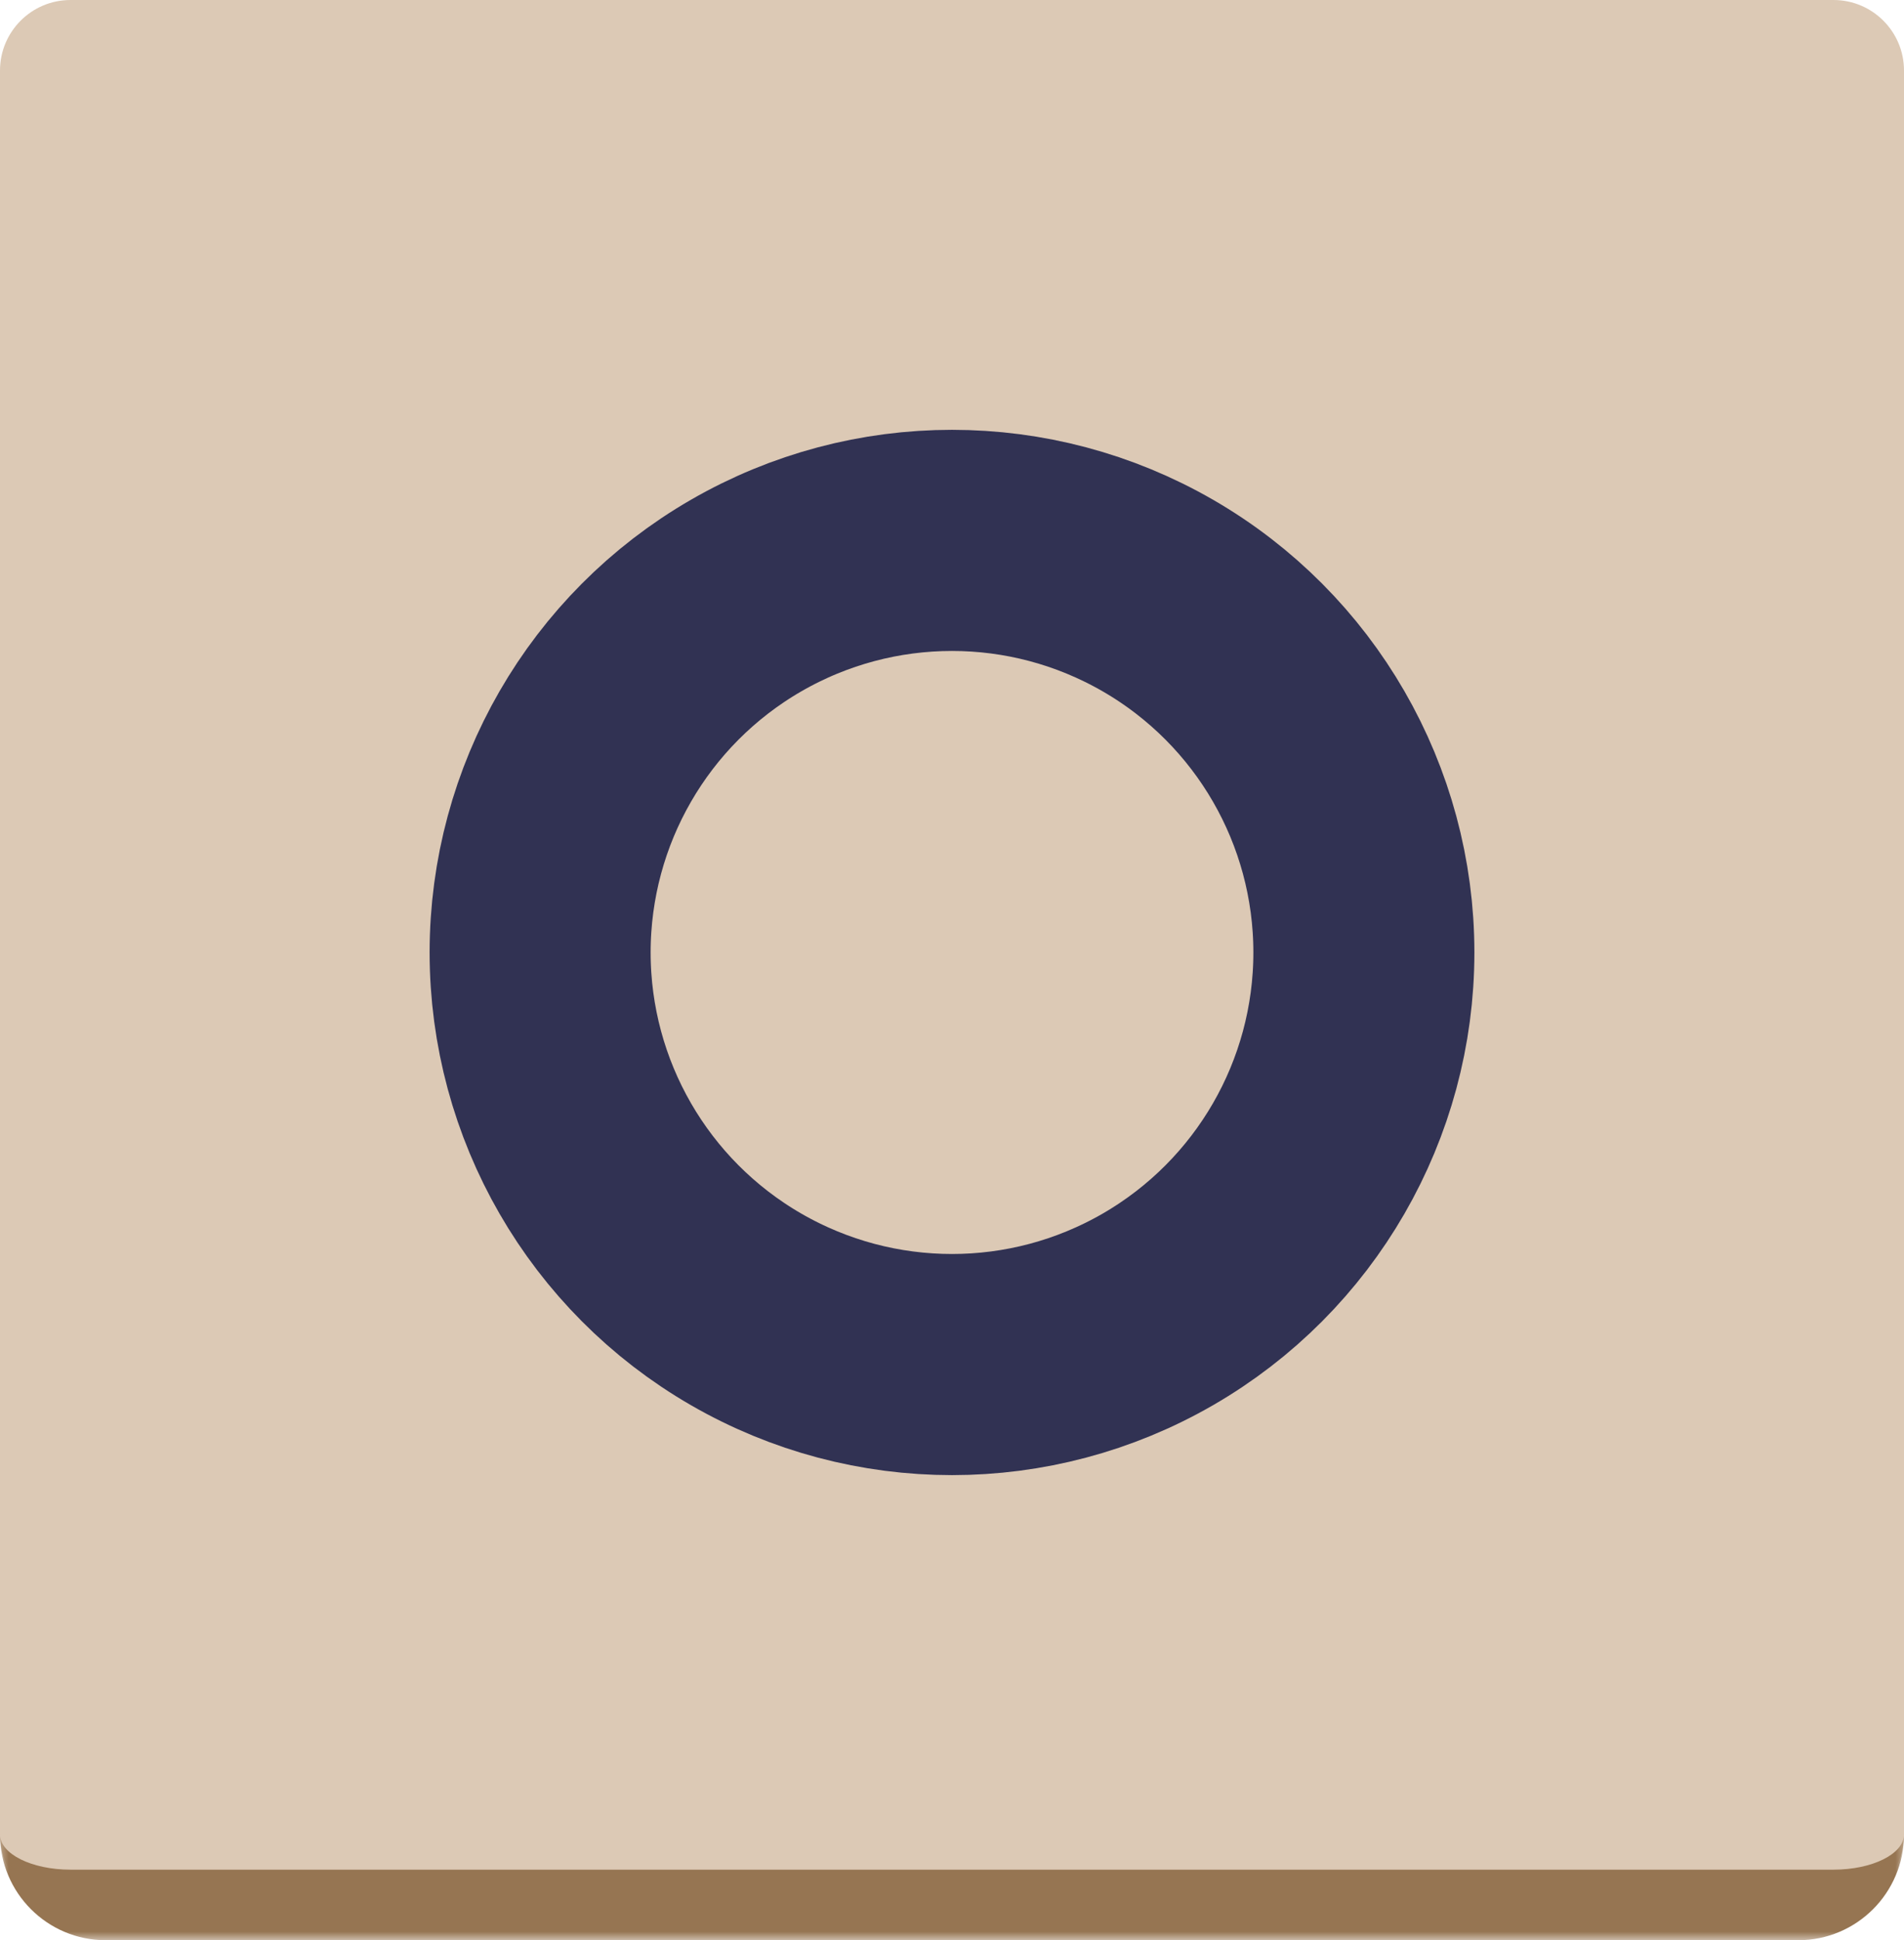 <svg width="108" height="110" viewBox="0 0 108 110" fill="none" xmlns="http://www.w3.org/2000/svg">
<mask id="path-1-outside-1_5_120" maskUnits="userSpaceOnUse" x="0" y="0" width="108" height="110" fill="black">
<rect fill="white" width="108" height="110"/>
<path d="M0 4C0 1.791 1.791 0 4 0H104C106.209 0 108 1.791 108 4V104C108 106.209 106.209 108 104 108H4C1.791 108 0 106.209 0 104V4Z"/>
</mask>
<path d="M0 4C0 1.791 1.791 0 4 0H104C106.209 0 108 1.791 108 4V104C108 106.209 106.209 108 104 108H4C1.791 108 0 106.209 0 104V4Z" fill="#DCC9B5"/>
<circle cx="54" cy="54" r="23.363" stroke="#313253" stroke-width="12.537" stroke-linecap="round" stroke-linejoin="round"/>
<path d="M0 0H108H0ZM108 104C108 107.314 105.314 110 102 110H6C2.686 110 0 107.314 0 104C0 105.105 1.791 106 4 106H104C106.209 106 108 105.105 108 104ZM0 108V0V108ZM108 0V108V0Z" fill="#967552" mask="url(#path-1-outside-1_5_120)"/>
</svg>
